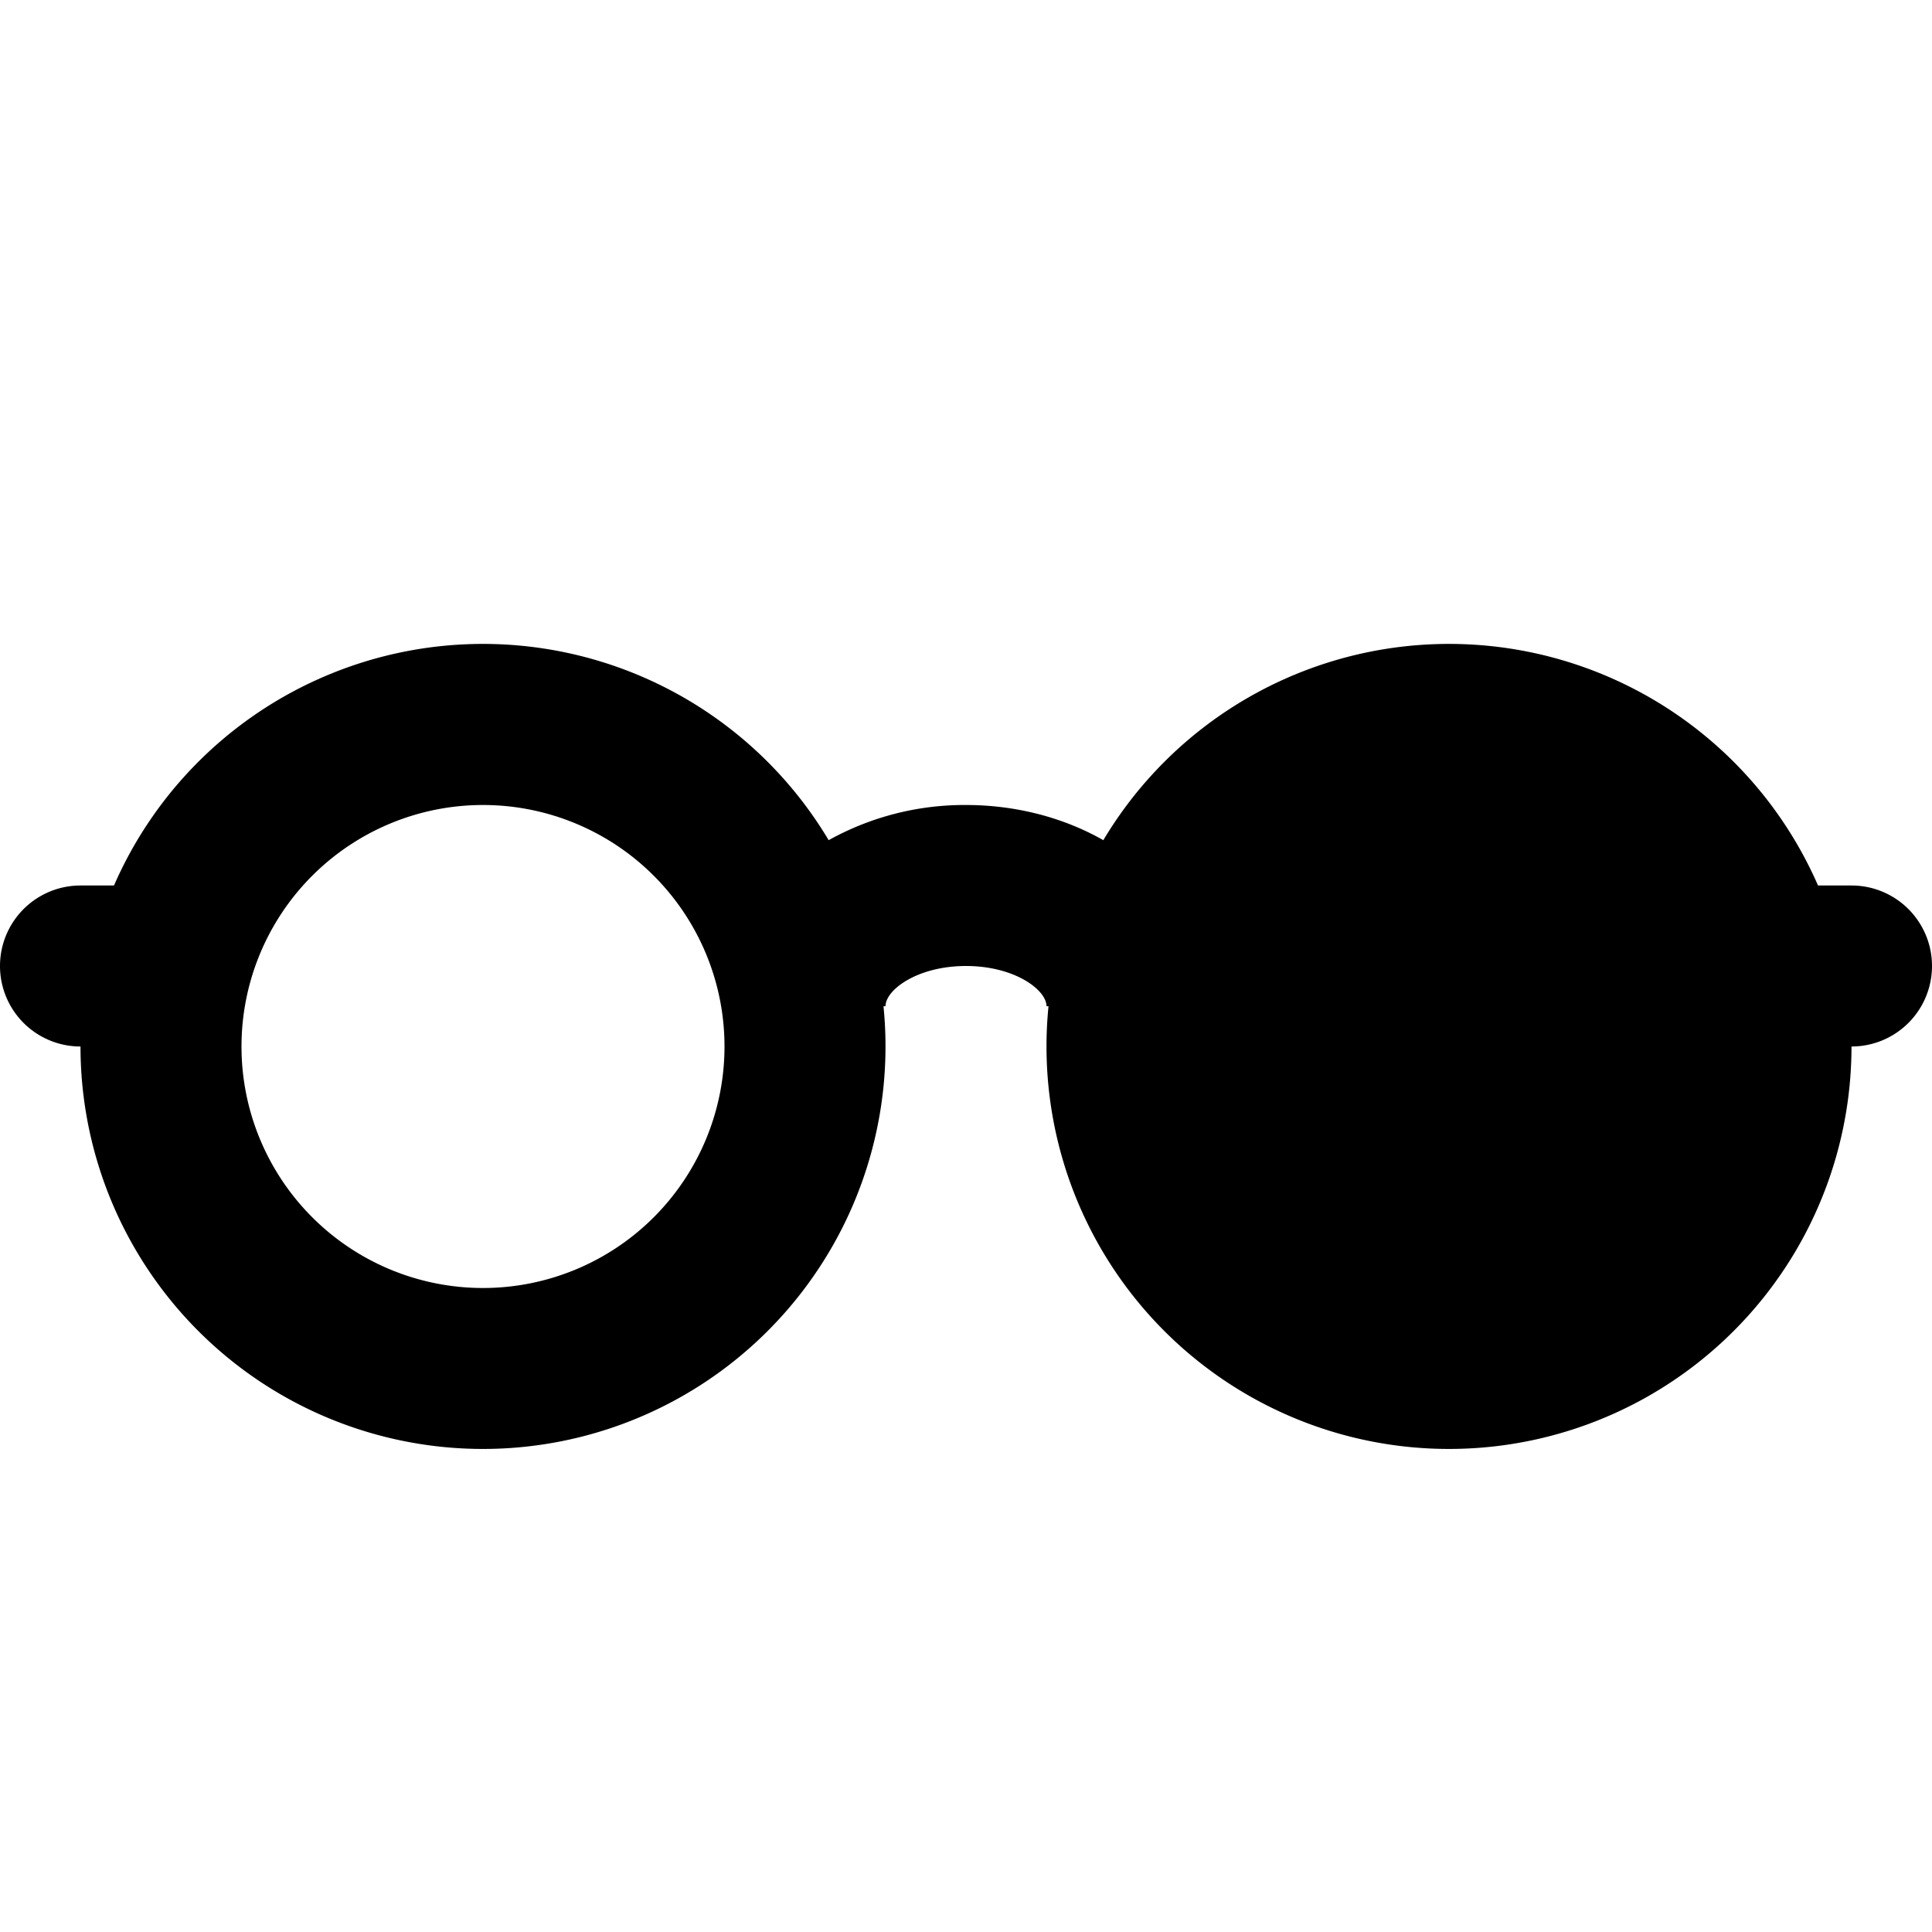 <svg xmlns="http://www.w3.org/2000/svg" width="24" height="24" fill="currentColor" viewBox="0 0 24 24">
  <path d="M1 13a1 1 0 110-2h.416a5.001 5.001 0 018.878-.563A3.469 3.469 0 0112 10c.623 0 1.216.158 1.706.437a5.001 5.001 0 018.878.563H23a1 1 0 110 2 5 5 0 11-9.975-.5H13c0-.203-.395-.5-1-.5s-1 .297-1 .5h-.025A5 5 0 111 13zm5 3a3 3 0 100-6 3 3 0 000 6zm15-3a3 3 0 11-6 0 3 3 0 016 0z"/>
</svg>

